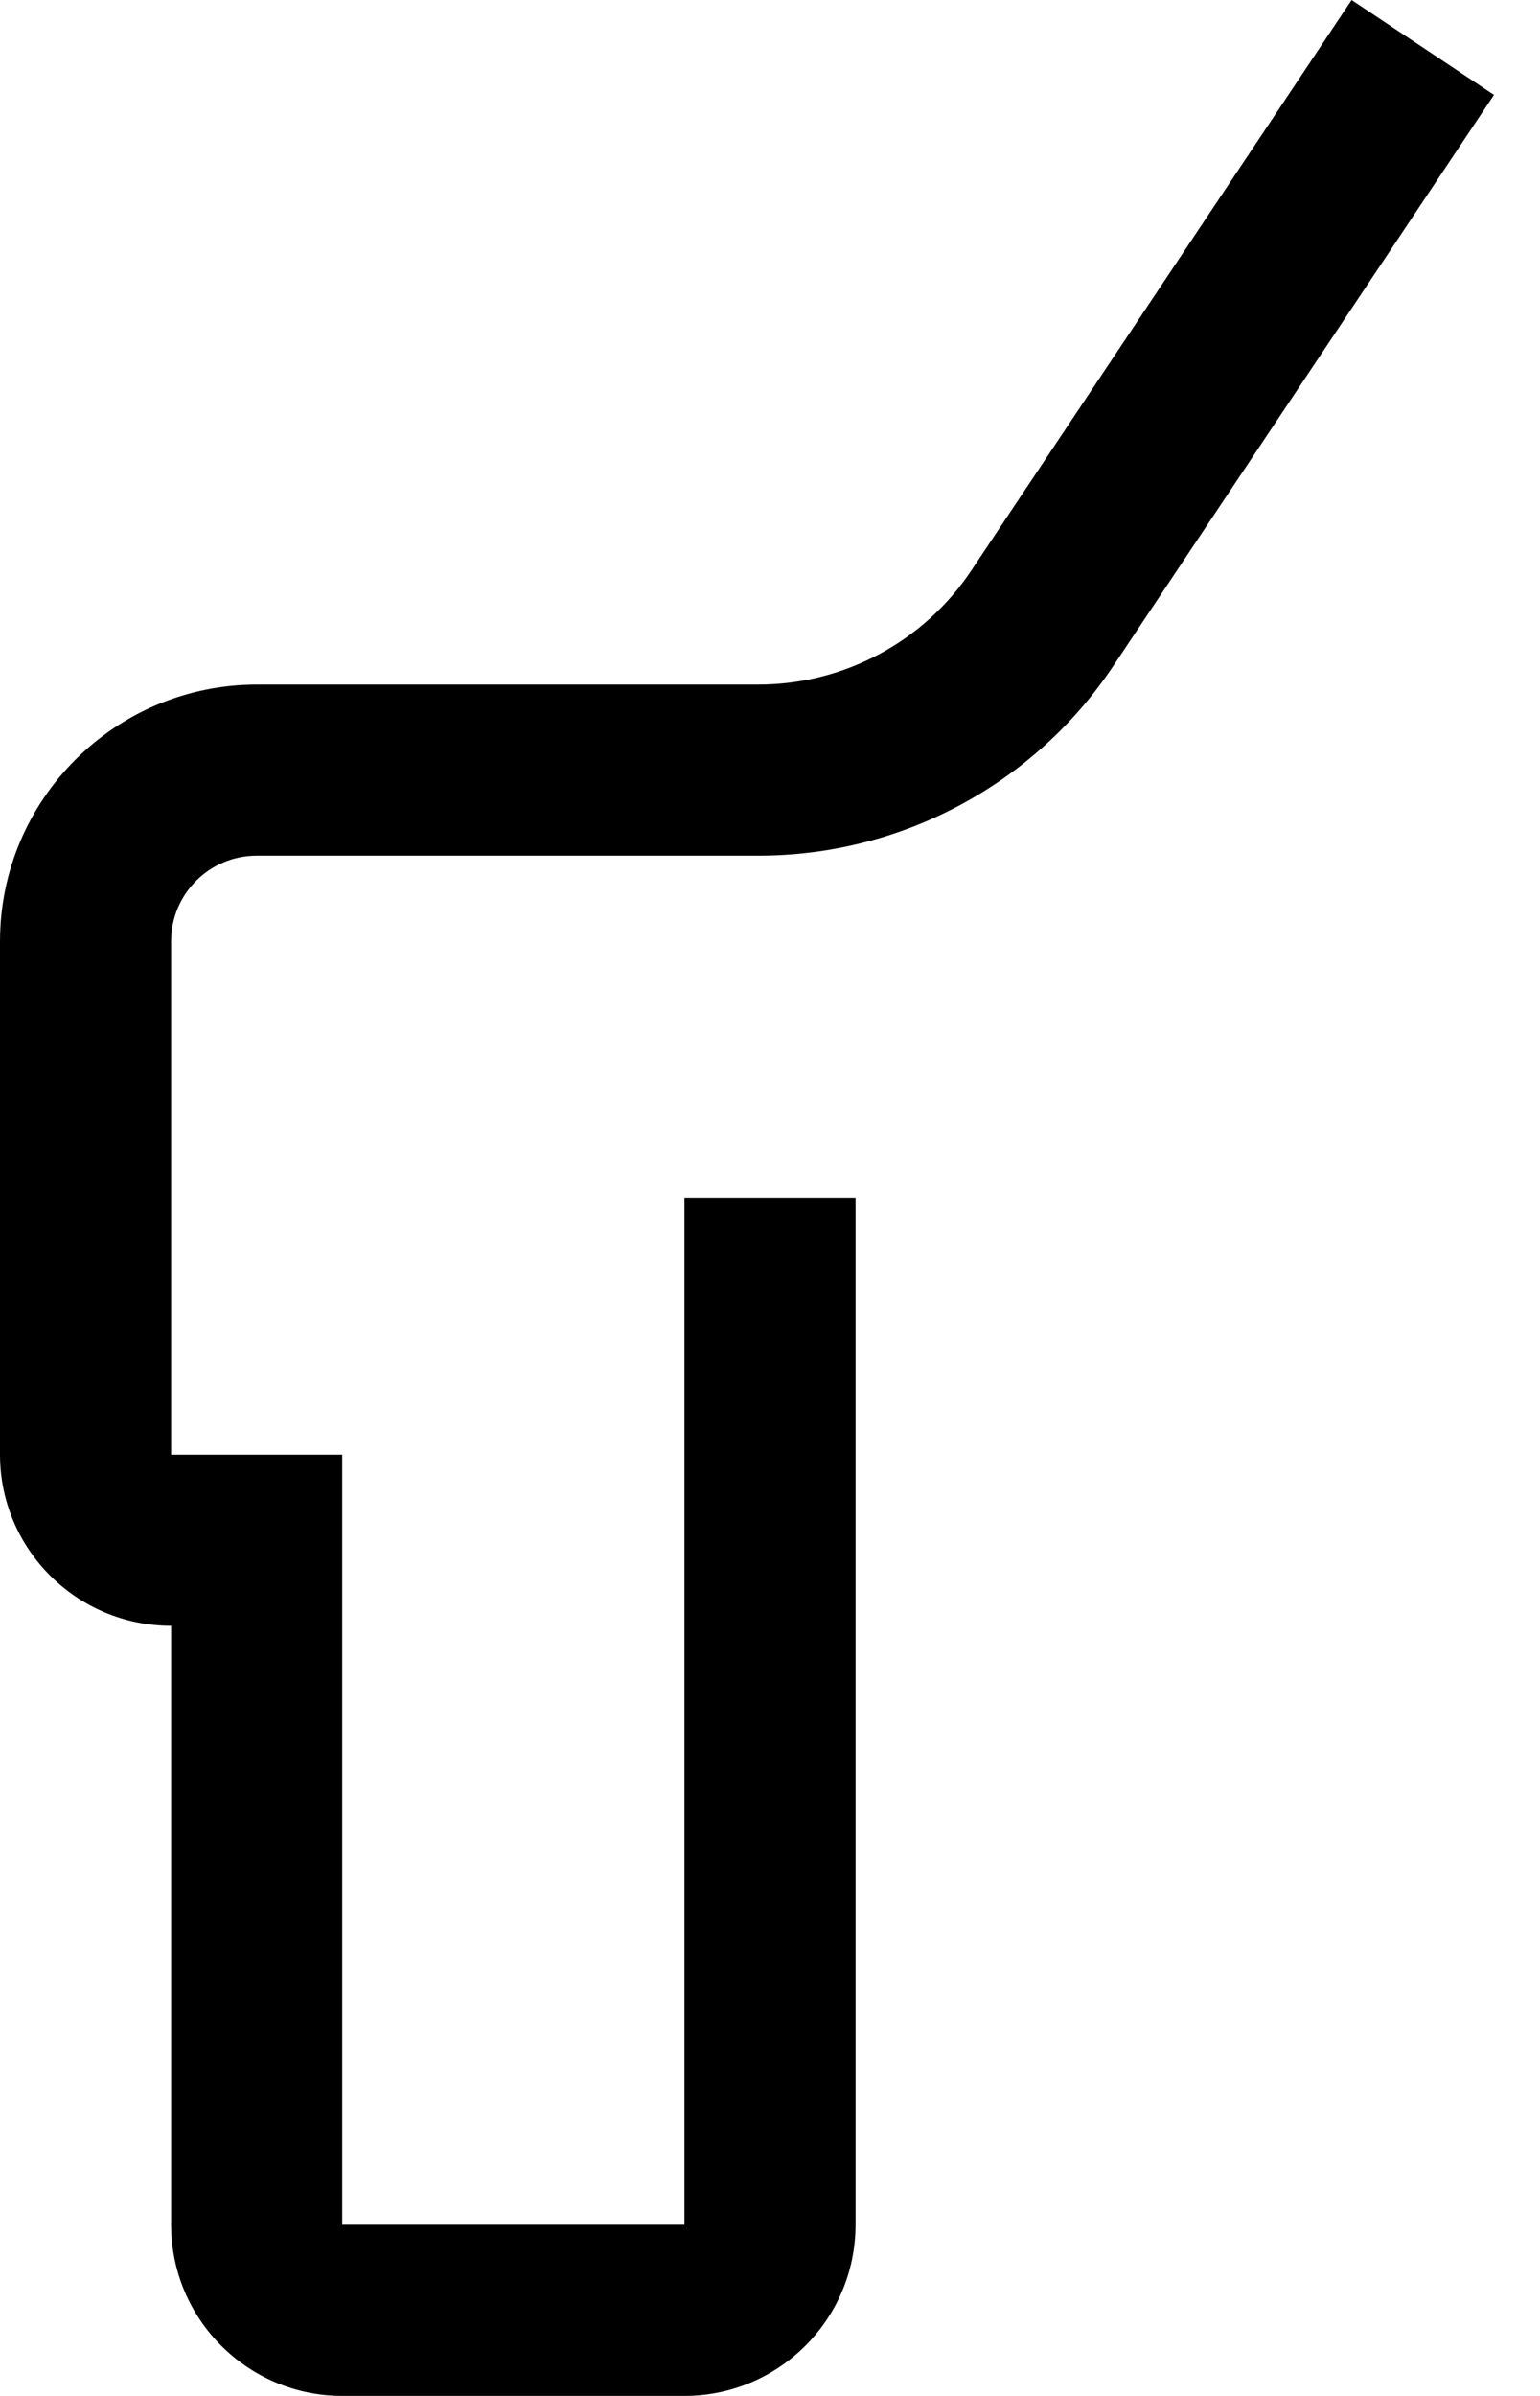 ﻿<?xml version="1.0" encoding="utf-8"?>
<svg version="1.1" xmlns:xlink="http://www.w3.org/1999/xlink" width="18px" height="28px" xmlns="http://www.w3.org/2000/svg">
  <defs>
    <pattern id="BGPattern" patternUnits="userSpaceOnUse" alignment="0 0" imageRepeat="None" />
    <mask fill="white" id="Clip3792">
      <path d="M 17.462 1.109  L 15.798 0  L 11.355 6.664  C 10.8 7.499  9.863 8.001  8.859 8  L 3 8  C 1.344 8.002  0.002 9.344  0 11  L 0 17  C 0.001 18.104  0.896 18.999  2 19  L 2 26  C 2.001 27.104  2.896 27.999  4 28  L 8 28  C 9.104 27.999  9.999 27.104  10 26  L 10 14  L 8 14  L 8 26  L 4 26  L 4 17  L 2 17  L 2 11  C 2 10.448  2.448 10  3 10  L 8.859 10  C 10.532 10.002  12.094 9.166  13.019 7.773  L 17.462 1.109  Z " fill-rule="evenodd" />
    </mask>
  </defs>
  <g transform="matrix(1 0 0 1 -9 -2 )">
    <path d="M 17.462 1.109  L 15.798 0  L 11.355 6.664  C 10.8 7.499  9.863 8.001  8.859 8  L 3 8  C 1.344 8.002  0.002 9.344  0 11  L 0 17  C 0.001 18.104  0.896 18.999  2 19  L 2 26  C 2.001 27.104  2.896 27.999  4 28  L 8 28  C 9.104 27.999  9.999 27.104  10 26  L 10 14  L 8 14  L 8 26  L 4 26  L 4 17  L 2 17  L 2 11  C 2 10.448  2.448 10  3 10  L 8.859 10  C 10.532 10.002  12.094 9.166  13.019 7.773  L 17.462 1.109  Z " fill-rule="nonzero" fill="rgba(0, 0, 0, 1)" stroke="none" transform="matrix(1 0 0 1 9 2 )" class="fill" />
    <path d="M 17.462 1.109  L 15.798 0  L 11.355 6.664  C 10.8 7.499  9.863 8.001  8.859 8  L 3 8  C 1.344 8.002  0.002 9.344  0 11  L 0 17  C 0.001 18.104  0.896 18.999  2 19  L 2 26  C 2.001 27.104  2.896 27.999  4 28  L 8 28  C 9.104 27.999  9.999 27.104  10 26  L 10 14  L 8 14  L 8 26  L 4 26  L 4 17  L 2 17  L 2 11  C 2 10.448  2.448 10  3 10  L 8.859 10  C 10.532 10.002  12.094 9.166  13.019 7.773  L 17.462 1.109  Z " stroke-width="0" stroke-dasharray="0" stroke="rgba(255, 255, 255, 0)" fill="none" transform="matrix(1 0 0 1 9 2 )" class="stroke" mask="url(#Clip3792)" />
  </g>
</svg>